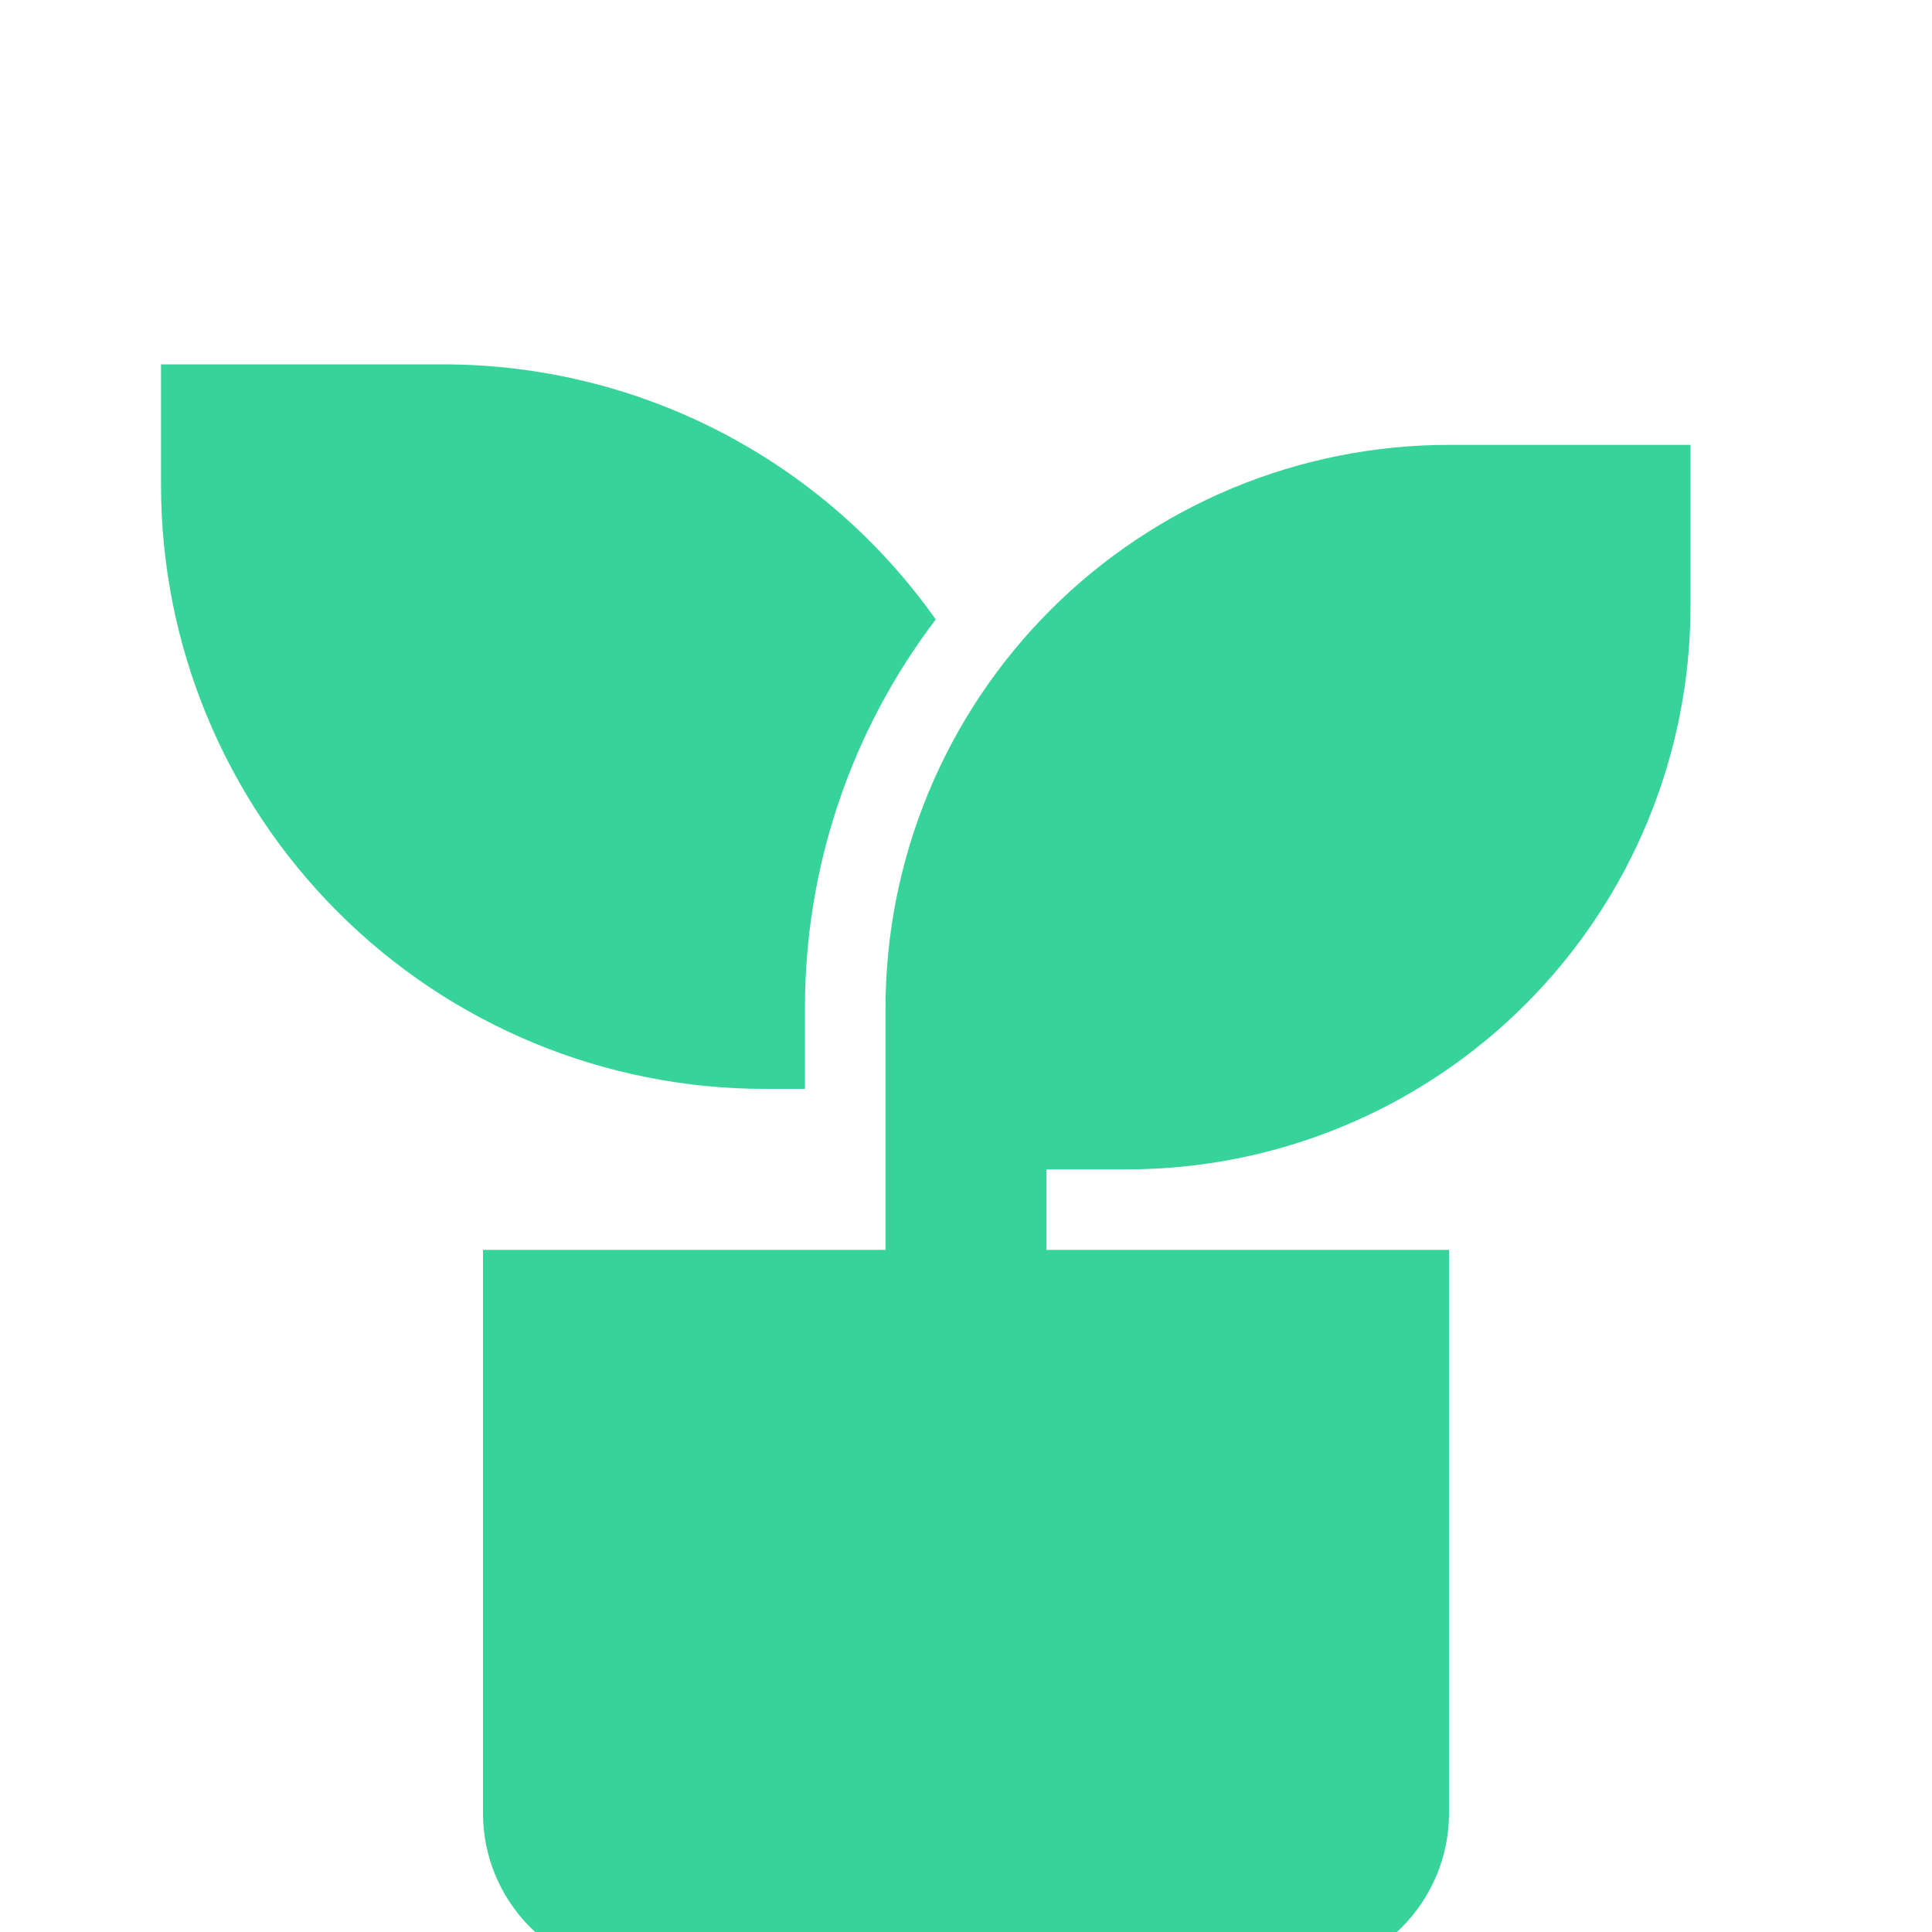 <svg width="38" height="38" viewBox="0 0 38 38" fill="none" xmlns="http://www.w3.org/2000/svg">
<g filter="url(#filter0_i_233_651)">
<path d="M33.25 4.75V7.917C33.25 10.856 32.082 13.675 30.004 15.754C27.925 17.832 25.106 19 22.167 19H20.583V20.583H28.5V31.667C28.5 32.507 28.166 33.312 27.573 33.906C26.979 34.5 26.173 34.833 25.333 34.833H12.667C11.827 34.833 11.021 34.5 10.428 33.906C9.834 33.312 9.5 32.507 9.5 31.667V20.583H17.417V15.833C17.417 12.894 18.584 10.075 20.663 7.996C22.741 5.918 25.561 4.75 28.5 4.75H33.25ZM8.708 3.167C10.608 3.165 12.481 3.62 14.168 4.493C15.856 5.366 17.309 6.632 18.405 8.184C16.732 10.383 15.828 13.071 15.833 15.833V17.417H15.042C11.892 17.417 8.872 16.166 6.645 13.938C4.418 11.711 3.167 8.691 3.167 5.542V3.167H8.708Z" fill="#36D39A"/>
</g>
<defs>
<filter id="filter0_i_233_651" x="0" y="0" width="38" height="42" filterUnits="userSpaceOnUse" color-interpolation-filters="sRGB">
<feFlood flood-opacity="0" result="BackgroundImageFix"/>
<feBlend mode="normal" in="SourceGraphic" in2="BackgroundImageFix" result="shape"/>
<feColorMatrix in="SourceAlpha" type="matrix" values="0 0 0 0 0 0 0 0 0 0 0 0 0 0 0 0 0 0 127 0" result="hardAlpha"/>
<feOffset dy="4"/>
<feGaussianBlur stdDeviation="2"/>
<feComposite in2="hardAlpha" operator="arithmetic" k2="-1" k3="1"/>
<feColorMatrix type="matrix" values="0 0 0 0 0 0 0 0 0 0 0 0 0 0 0 0 0 0 0.25 0"/>
<feBlend mode="normal" in2="shape" result="effect1_innerShadow_233_651"/>
</filter>
</defs>
</svg>
